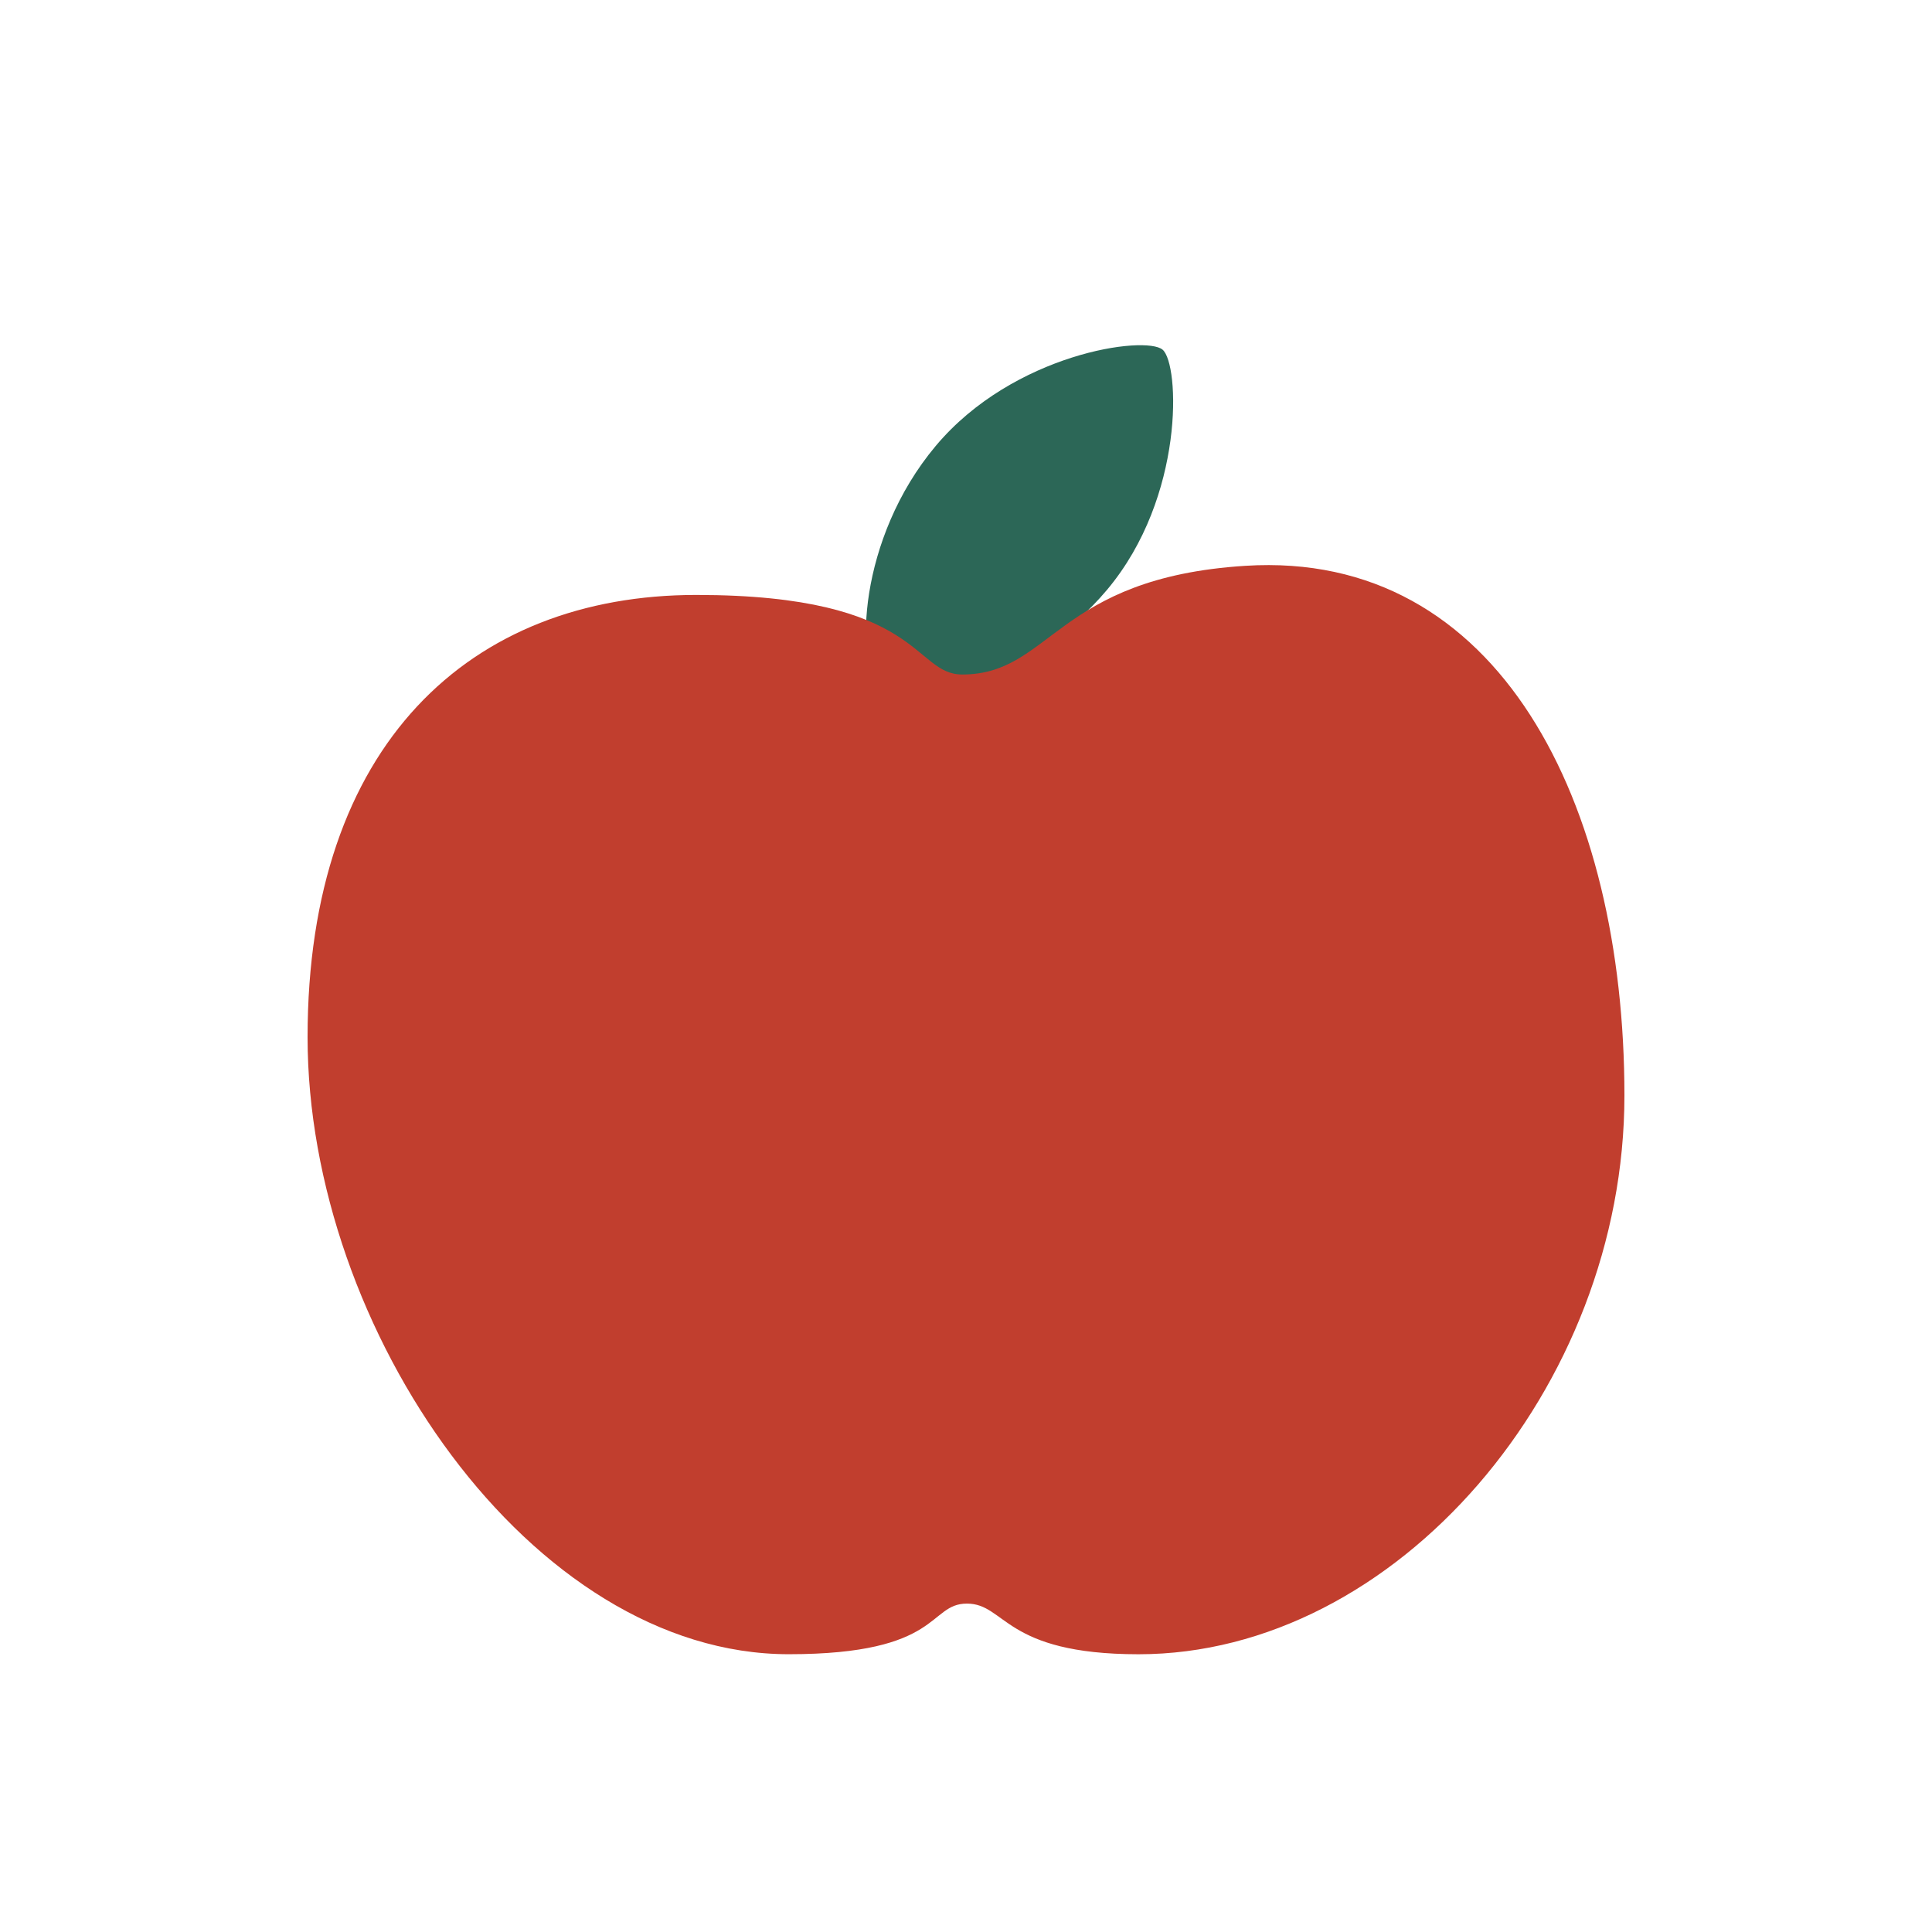 <svg width="50" height="50" viewBox="0 0 50 50" fill="none" xmlns="http://www.w3.org/2000/svg">
<path d="M28.652 15.262C26.635 17.666 23.444 18.309 22.782 17.754C22.12 17.198 22.2 13.944 24.217 11.54C26.234 9.137 29.643 8.676 30.087 9.049C30.53 9.421 30.669 12.858 28.652 15.262Z" fill="#2C6757"/>
<path d="M29.464 42.812C36.132 42.812 42.04 35.92 42.04 28.35C42.04 20.78 38.801 14.228 32.231 14.643C27.321 14.953 27.21 17.456 24.904 17.456C23.621 17.456 23.87 15.397 18.02 15.397C12.171 15.397 7.96 19.27 7.96 26.84C7.96 34.41 13.746 42.811 20.413 42.811C24.387 42.811 24.014 41.501 25.024 41.501C26.033 41.501 25.977 42.811 29.464 42.812Z" fill="#C13E2E"/>
</svg>
